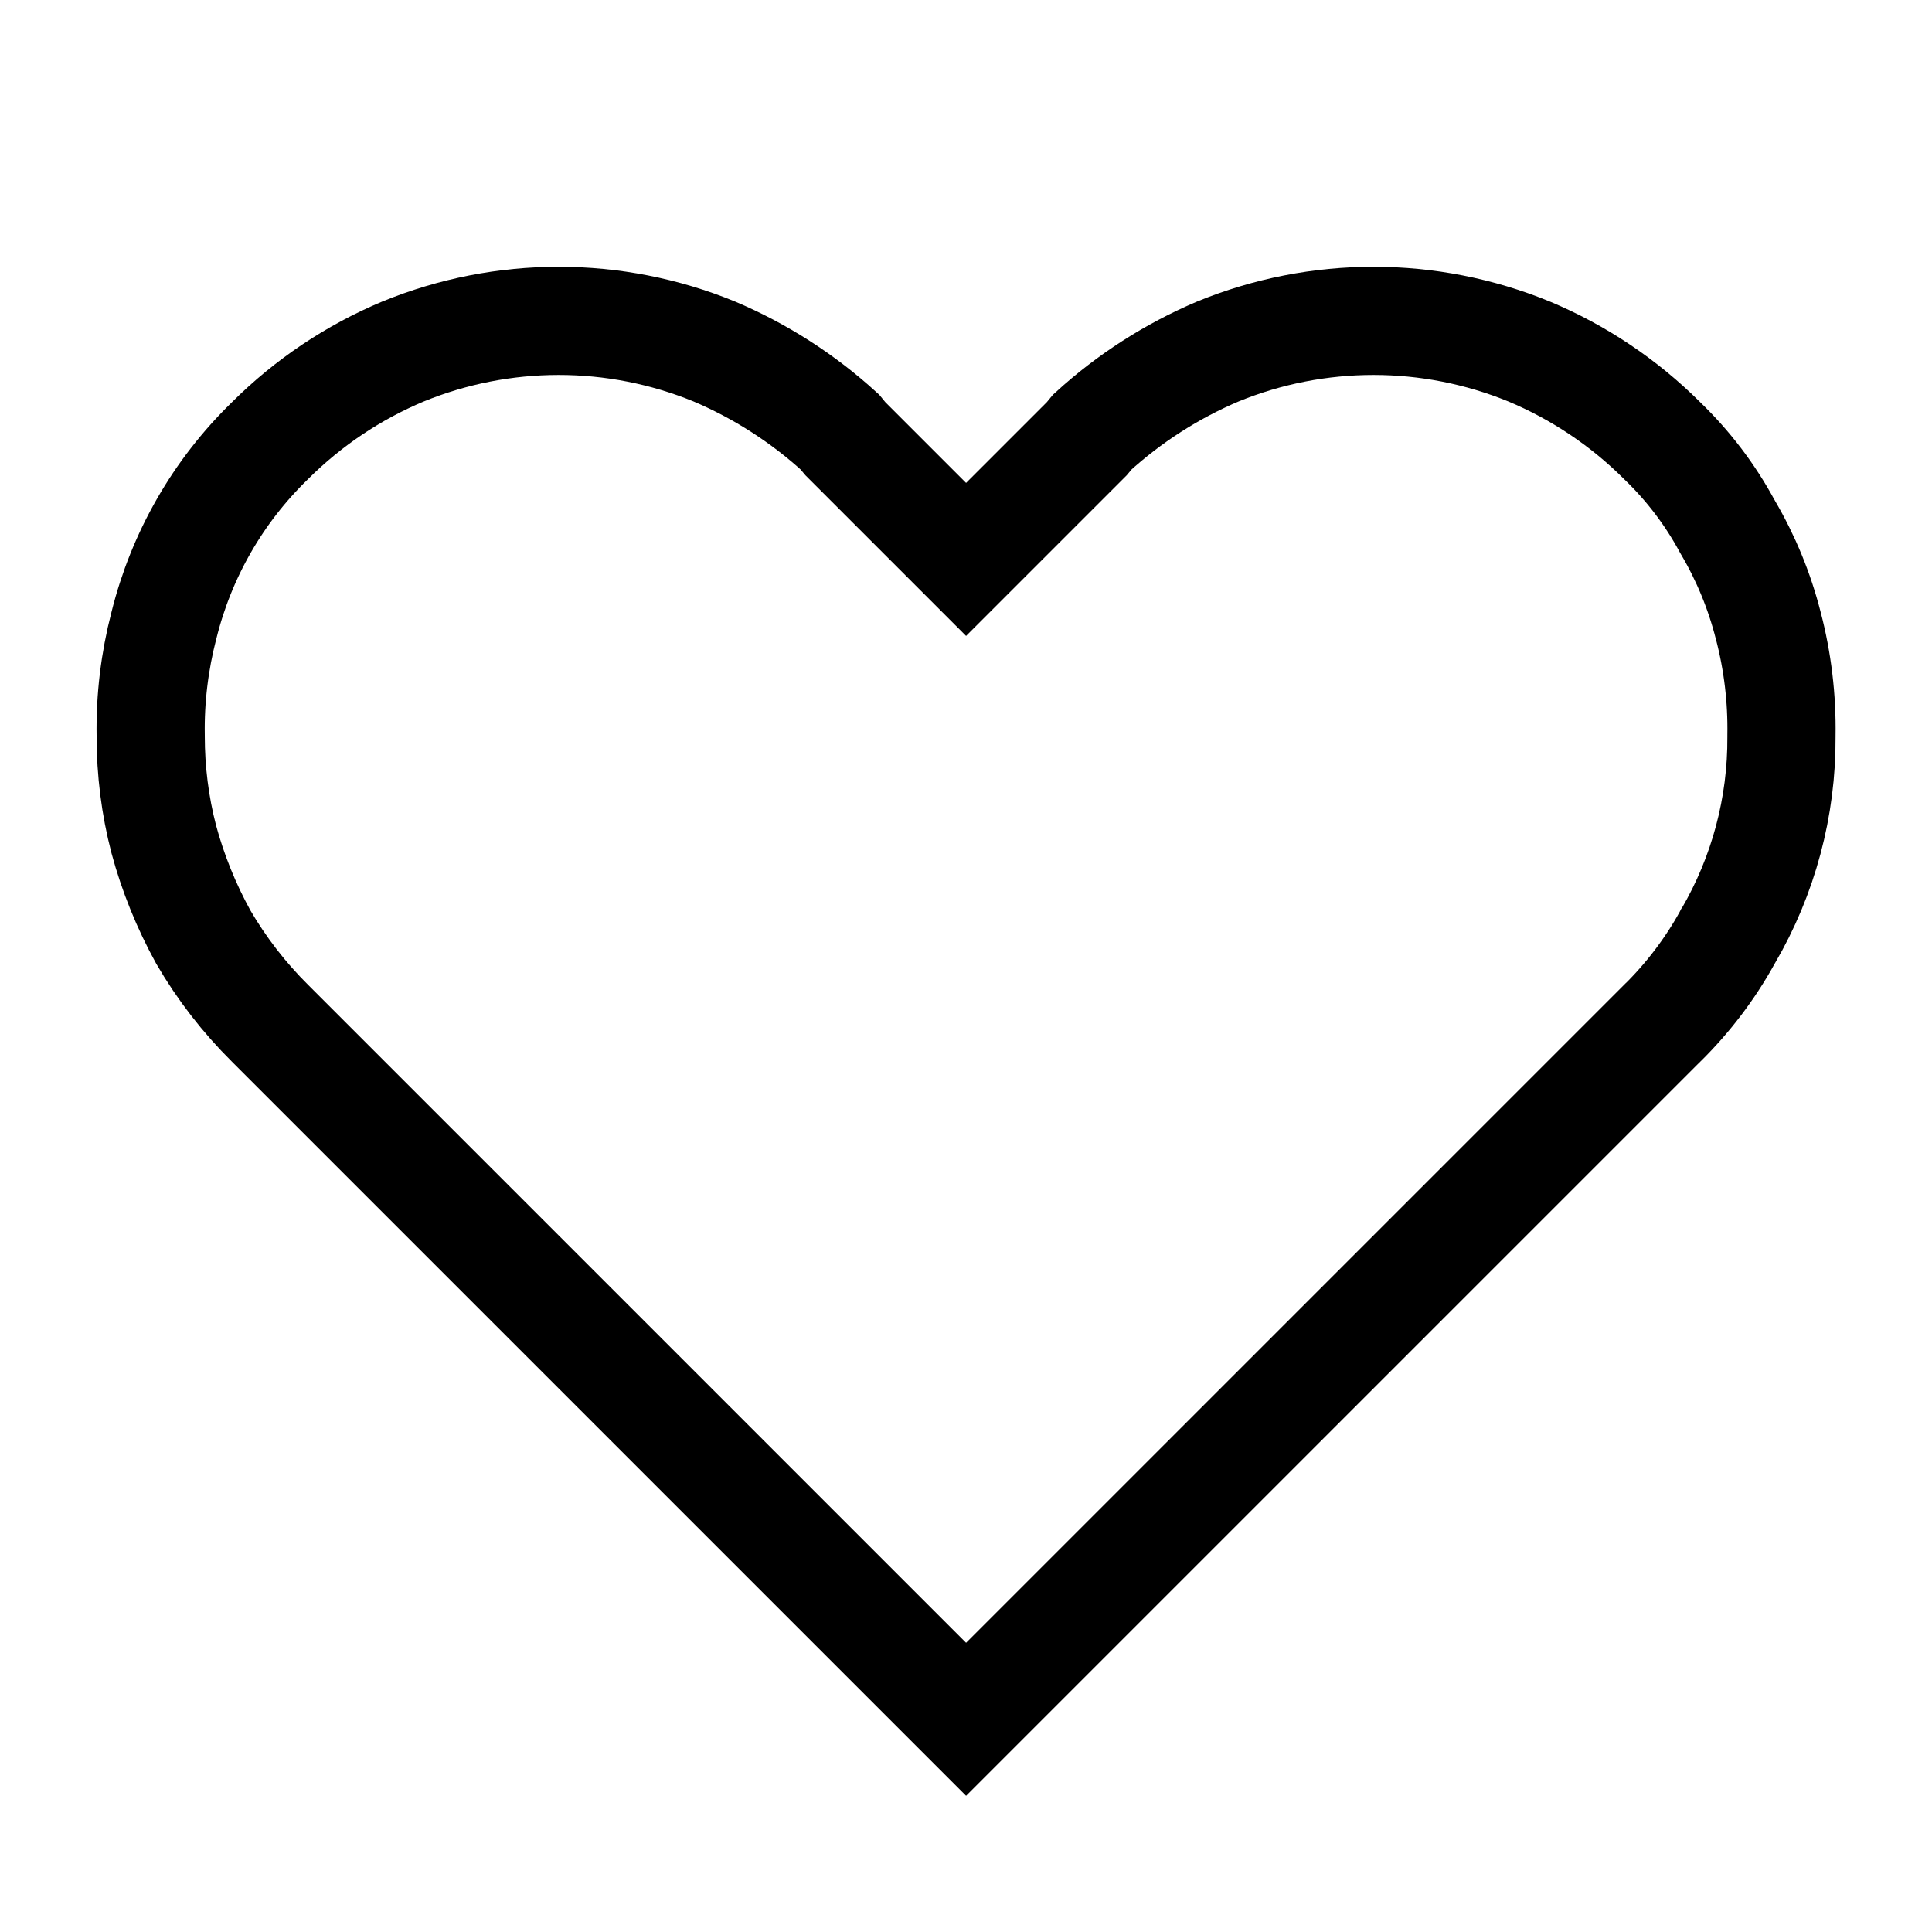 <svg width="25" height="25" viewBox="0 0 25 25" fill="none" xmlns="http://www.w3.org/2000/svg">
<path d="M22.349 6.807L22.355 6.817L22.361 6.828C22.593 7.223 22.768 7.649 22.881 8.094L22.882 8.097C23.003 8.56 23.06 9.038 23.052 9.517L23.052 9.525L23.052 9.532C23.058 10.44 22.819 11.332 22.361 12.116L22.356 12.123L22.352 12.131C22.128 12.537 21.843 12.912 21.51 13.24L21.51 13.24L21.505 13.244L12.501 22.248L3.497 13.244L3.495 13.242C3.159 12.909 2.868 12.533 2.63 12.124C2.41 11.724 2.238 11.3 2.119 10.859C2.006 10.425 1.95 9.977 1.95 9.528H1.95L1.95 9.517C1.942 9.038 2 8.56 2.12 8.096L2.12 8.096L2.122 8.089C2.347 7.182 2.82 6.357 3.49 5.706L3.49 5.706L3.496 5.7C3.989 5.209 4.572 4.818 5.214 4.549C6.505 4.02 7.952 4.02 9.242 4.548C9.839 4.801 10.389 5.154 10.868 5.591L10.918 5.652L10.939 5.677L10.961 5.699L12.006 6.744L12.501 7.239L12.996 6.744L14.041 5.699L14.063 5.677L14.084 5.652L14.134 5.591C14.613 5.154 15.163 4.801 15.76 4.548C17.05 4.02 18.497 4.02 19.788 4.549C20.43 4.818 21.013 5.209 21.506 5.7L21.506 5.7L21.514 5.708C21.847 6.029 22.129 6.4 22.349 6.807Z" stroke="black" stroke-width="1.4"/>
</svg>
